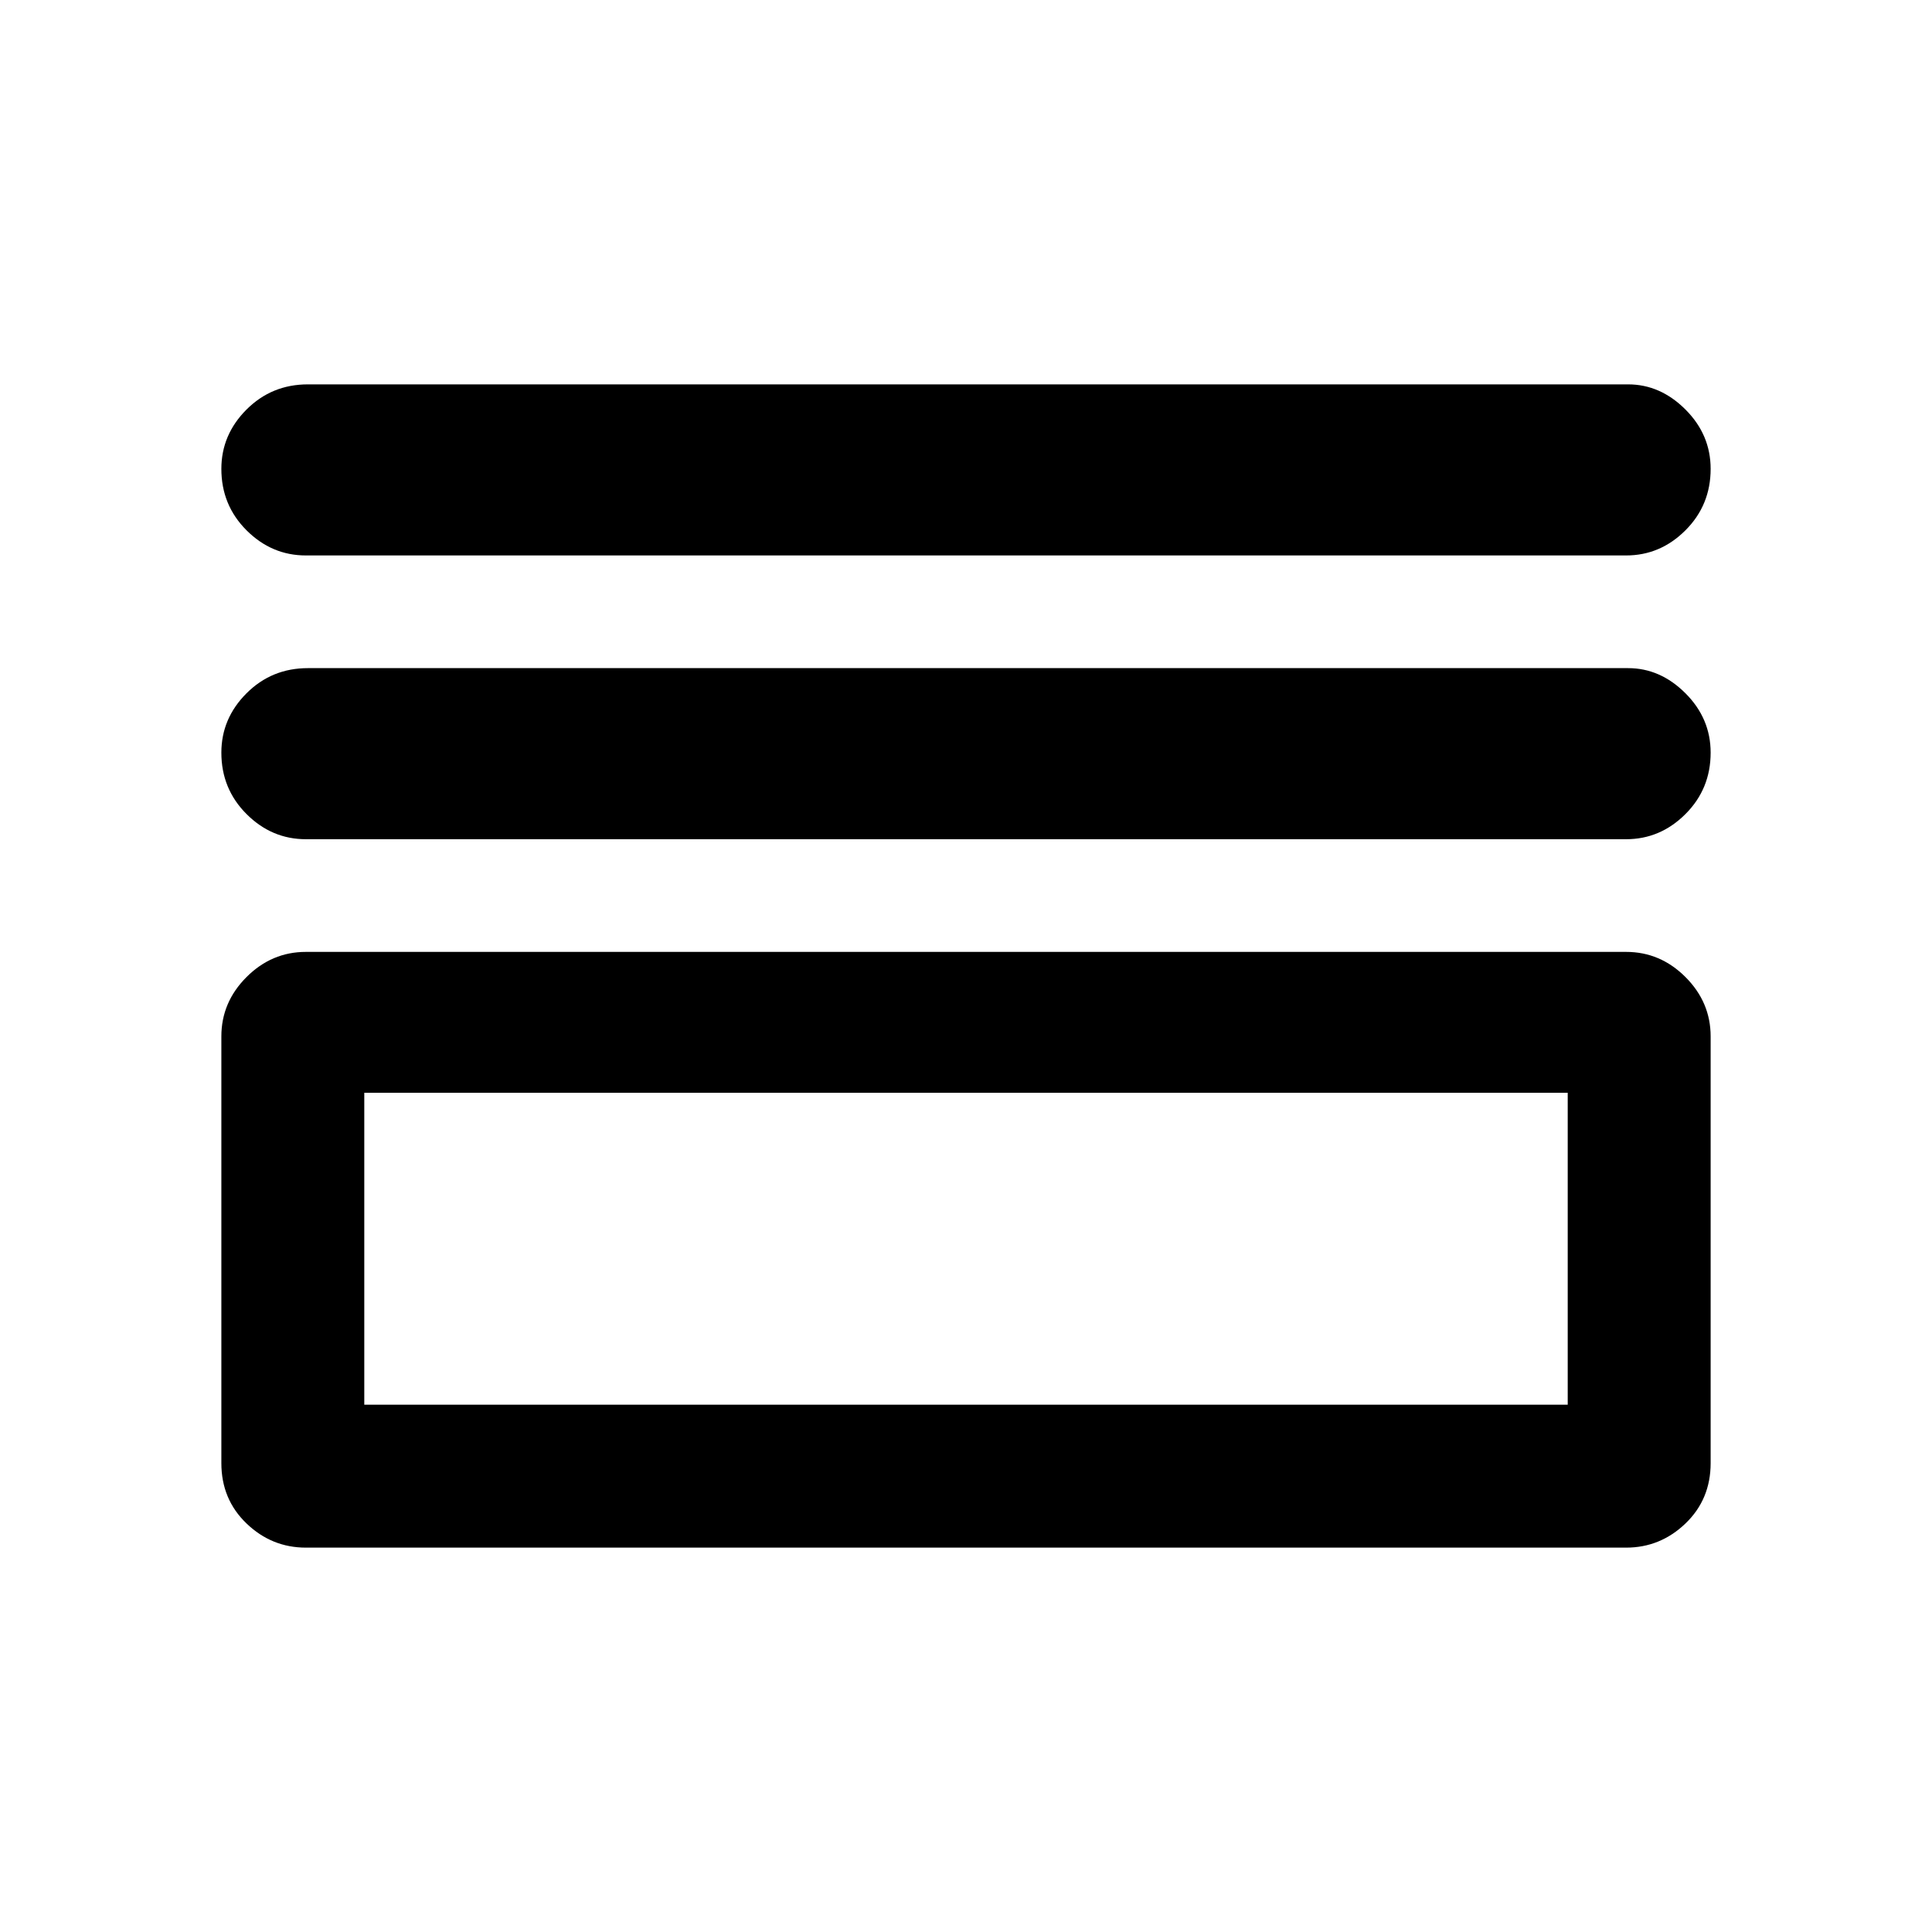 <svg xmlns="http://www.w3.org/2000/svg" height="40" width="40"><path d="M6.333 11.5Q5.625 11.5 5.104 10.979Q4.583 10.458 4.583 9.708Q4.583 9 5.104 8.479Q5.625 7.958 6.375 7.958H33.708Q34.375 7.958 34.896 8.479Q35.417 9 35.417 9.708Q35.417 10.458 34.896 10.979Q34.375 11.5 33.667 11.5ZM6.333 17.375Q5.625 17.375 5.104 16.854Q4.583 16.333 4.583 15.583Q4.583 14.875 5.104 14.354Q5.625 13.833 6.375 13.833H33.708Q34.375 13.833 34.896 14.354Q35.417 14.875 35.417 15.583Q35.417 16.333 34.896 16.854Q34.375 17.375 33.667 17.375ZM6.333 32.042Q5.625 32.042 5.104 31.542Q4.583 31.042 4.583 30.292V21.458Q4.583 20.75 5.104 20.229Q5.625 19.708 6.333 19.708H33.667Q34.375 19.708 34.896 20.229Q35.417 20.75 35.417 21.458V30.292Q35.417 31.042 34.896 31.542Q34.375 32.042 33.667 32.042ZM7.542 29.083H32.458V22.625H7.542ZM7.542 29.083V22.625V29.083Z"/></svg>